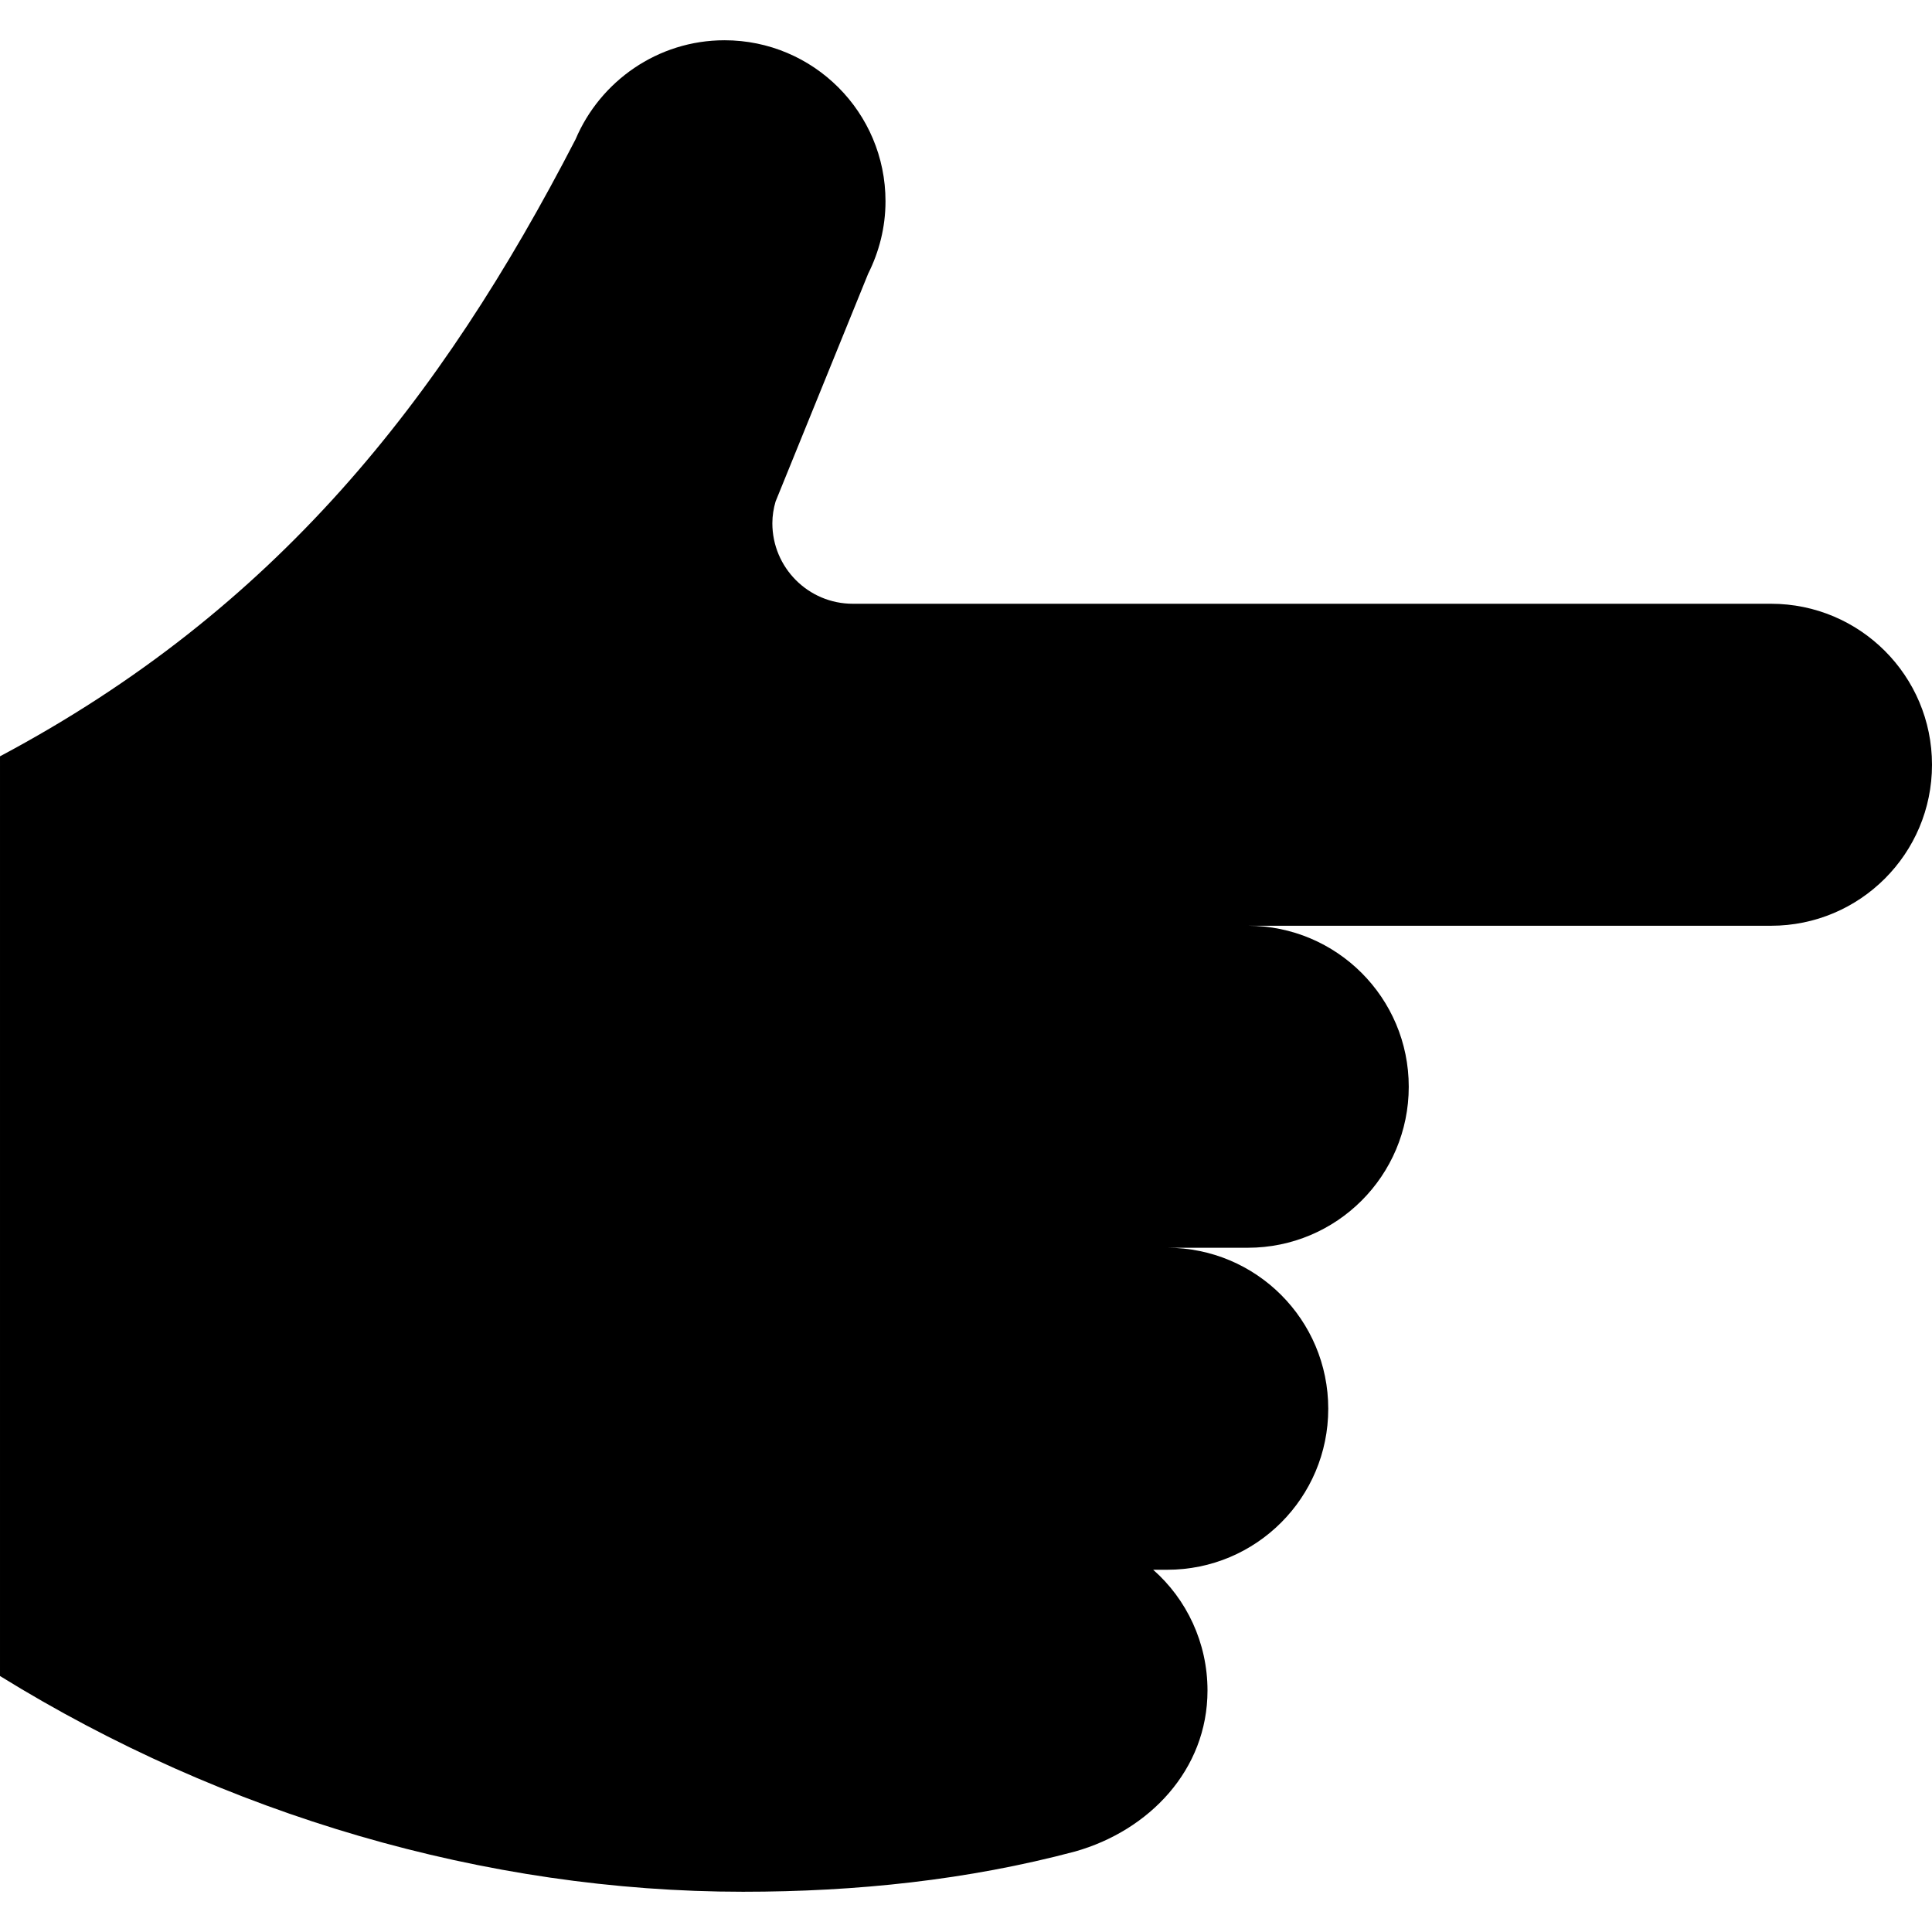 <!-- Generated by IcoMoon.io -->
<svg version="1.1" xmlns="http://www.w3.org/2000/svg" width="48" height="48" viewBox="0 0 48 48">
<title>pointer1</title>
<path d="M0 41.64c5.58 3.45 12.061 5.36 18.46 5.36 2.819 0 5.58-0.29 8.25-1 1.84-0.52 3.29-2.029 3.29-4 0-1.189-0.52-2.27-1.35-3l0.35 0c2.21 0 4-1.79 4-4s-1.79-4-4-4h2c2.21 0 4-1.79 4-4s-1.79-4-4-4h13c2.21 0 4-1.79 4-4s-1.79-4-4-4l-22.811 0c-1.109 0-2-0.9-2-2 0-0.189 0.030-0.37 0.080-0.54l2.3-5.66c0.271-0.54 0.431-1.15 0.431-1.8 0-2.21-1.79-4-4-4-1.66 0-3.090 1.020-3.7 2.46-3.35 6.49-7.46 11.69-14.3 15.33v22.85z"></path>
</svg>
